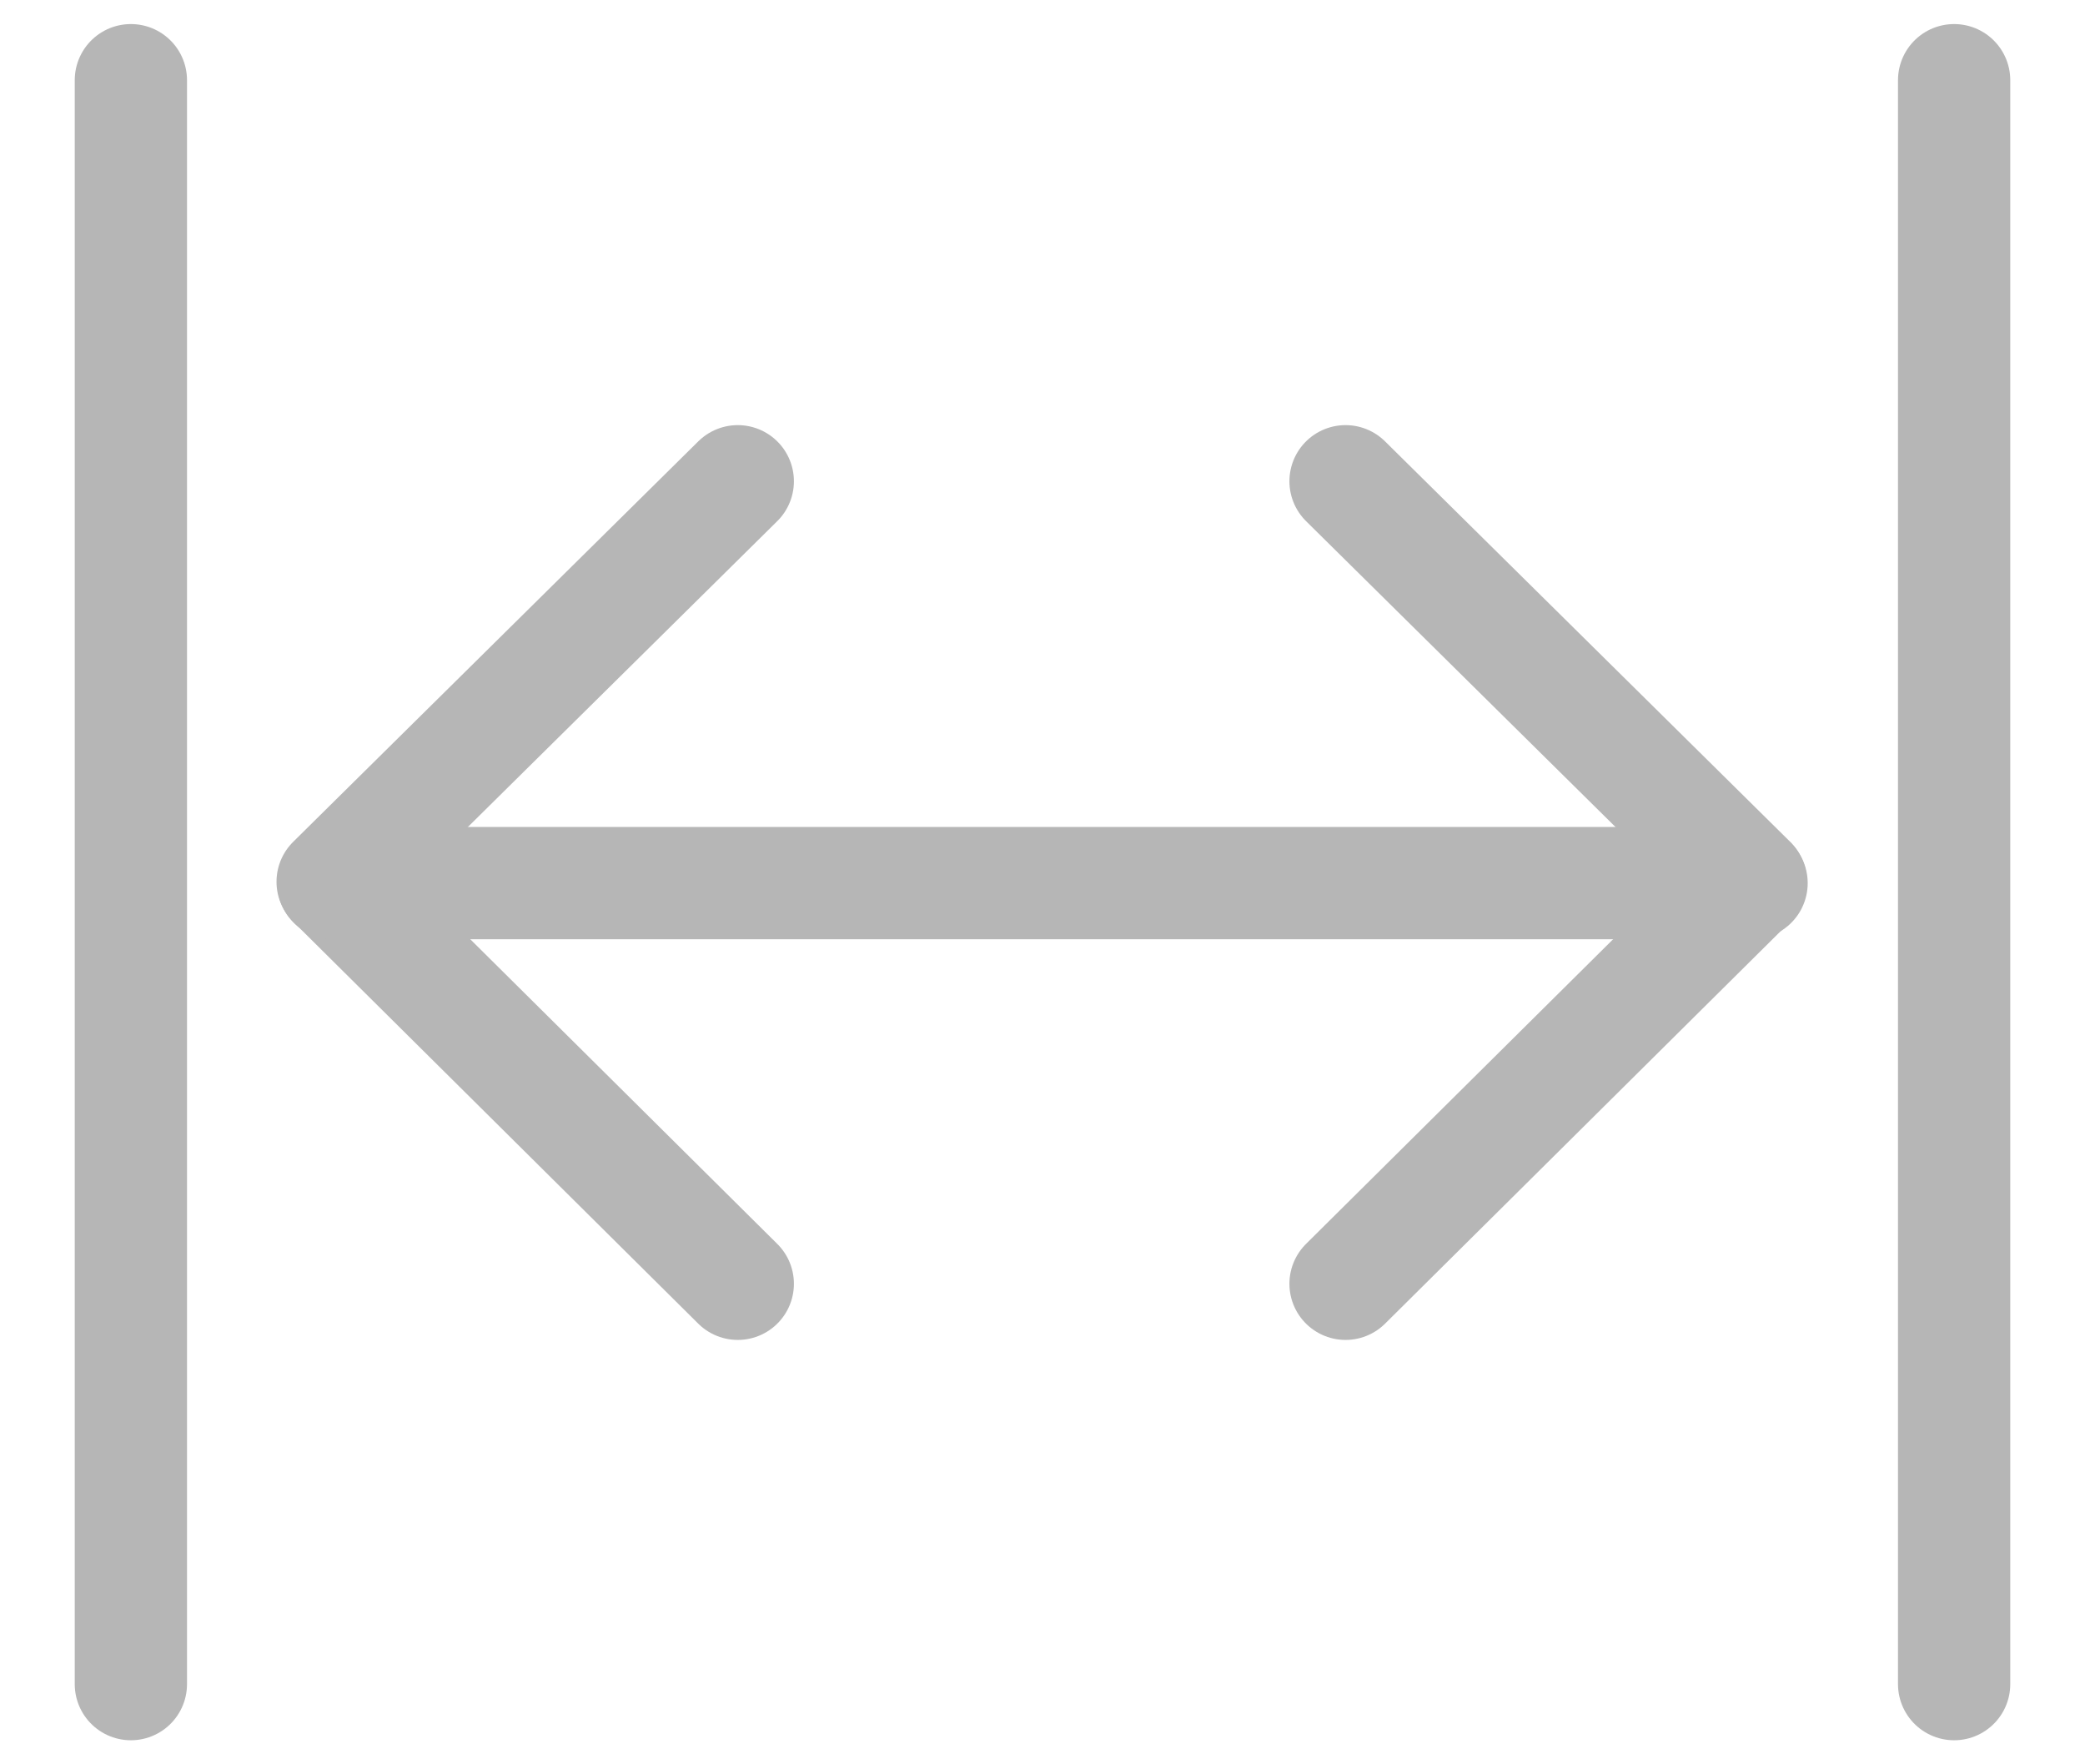 <svg xmlns="http://www.w3.org/2000/svg" width="26" height="22" viewBox="0 0 26 22" fill="none">
<path d="M24.368 21V1" stroke="#B6B6B6" stroke-width="1.4" stroke-linecap="round" stroke-linejoin="round"/>
<path d="M1.632 21L1.632 1" stroke="#B6B6B6" stroke-width="1.4" stroke-linecap="round" stroke-linejoin="round"/>
<path d="M9.2 6.001L4.148 10.995L9.2 16.008" stroke="#B6B6B6" stroke-width="1.4" stroke-linecap="round" stroke-linejoin="round"/>
<path d="M16.779 6.001L21.832 10.995L16.779 16.008" stroke="#B6B6B6" stroke-width="1.4" stroke-linecap="round" stroke-linejoin="round"/>
<path d="M4.158 11.012L21.842 11.012" stroke="#B6B6B6" stroke-width="1.4" stroke-linecap="round" stroke-linejoin="round"/>
</svg>